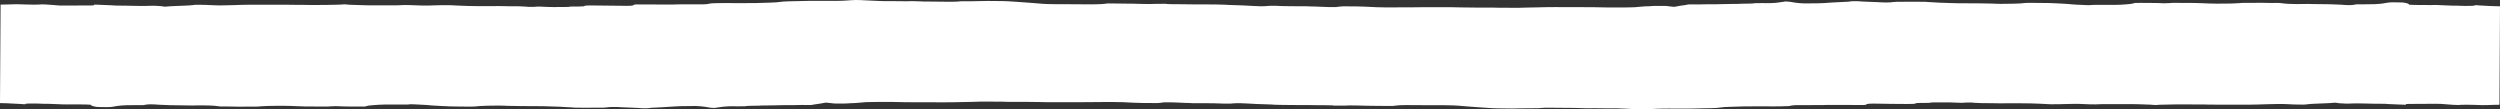 <svg width="2490" height="109" viewBox="0 0 2490 109" fill="none" xmlns="http://www.w3.org/2000/svg">
<rect x="0" y="0" width="2490" height="109" fill="#333333" stroke="none"/>
<path d="M2489.45 104.329C2485.75 104.295 2481.71 104.547 2478.08 104.615C2476.4 104.615 2474.62 104.716 2472.87 104.716C2469.41 104.648 2465.75 104.53 2462.42 104.396C2459.68 104.295 2452.9 104.211 2450.4 104.43C2449.41 104.497 2449.3 104.581 2448.11 104.615C2447.76 104.615 2447.28 104.547 2446.91 104.514C2446.02 104.48 2444.95 104.48 2444.06 104.446C2439.4 104.228 2435.64 103.723 2431.15 103.471C2428.24 103.286 2423.41 103.403 2420.08 103.403C2414.06 103.403 2408.23 103.504 2402.24 103.504C2400.39 103.504 2397.37 103.437 2396.41 103.689C2395.66 103.874 2396.76 104.127 2396.21 104.345C2394.84 104.345 2392.89 104.244 2391.55 104.16C2390.04 104.127 2388.67 104.059 2387.2 104.009C2384.15 103.908 2380.96 103.824 2378.16 103.605C2377.33 103.572 2376.41 103.454 2375.62 103.386C2374.59 103.353 2373.02 103.353 2371.85 103.353C2369.28 103.286 2366.51 103.353 2363.97 103.286C2362.54 103.252 2361.13 103.185 2359.59 103.185C2354.21 103.084 2346.23 102.814 2341.02 103.117C2339.48 103.185 2338.25 103.269 2336.43 103.185C2333.28 103.117 2326.98 102.714 2326.7 102.276C2324.96 102.209 2322.39 102.528 2321.12 102.629C2319.82 102.73 2318.45 102.73 2316.94 102.848C2310.54 103.218 2301.9 103.252 2297 103.975C2295.87 104.127 2296.29 104.16 2294.37 104.16H2291.35C2286.93 104.16 2282.58 104.009 2278.64 103.757C2271.83 103.353 2264.36 103.656 2257.3 103.824C2251.99 103.975 2246.65 104.228 2241.24 104.228H2207.63C2203.86 104.261 2200.37 104.194 2196.67 104.127C2196.6 104.093 2196.29 104.059 2195.81 104.059H2191.94C2190.4 104.059 2188.72 104.093 2187.22 104.059C2184.85 104.059 2182.86 103.992 2180.43 103.992C2170.57 103.992 2160.91 103.958 2151.45 104.312C2150.05 104.379 2148.27 104.598 2146.93 104.598C2145.25 104.598 2143.54 104.312 2142.1 104.244C2138.2 104.026 2133.71 103.925 2129.56 103.807C2127.61 103.74 2126.03 103.706 2124.08 103.706C2118.22 103.672 2112.37 103.706 2106.54 103.706C2102.54 103.706 2098.08 103.639 2094.07 103.706C2091.57 103.74 2089.38 103.891 2087.02 103.958C2085.24 103.992 2083.9 103.958 2082.15 103.925C2078.18 103.824 2074.79 103.672 2070.95 103.487C2069.62 103.454 2068.83 103.42 2067.53 103.42C2064.17 103.386 2060.95 103.487 2057.8 103.605C2052.8 103.79 2047.38 103.891 2042.07 103.824C2038.79 103.757 2035.02 103.504 2032.04 103.319C2026.45 103 2019.84 102.915 2013.68 102.882C2009.91 102.848 2006.14 102.848 2002.37 102.848C2000.83 102.848 1998.26 102.814 1996.75 102.848C1996.17 102.882 1996.24 102.915 1995.62 102.949C1991.27 103.016 1987.16 102.764 1982.81 102.764C1980.04 102.73 1977.09 102.798 1974.35 102.73C1971.85 102.697 1969.14 102.545 1967.02 102.411C1965.96 102.343 1964.97 102.192 1963.8 102.125C1960.48 101.94 1957.39 102.226 1954.65 102.377C1953.63 102.411 1952.36 102.411 1951.3 102.343C1948.52 102.242 1946.23 102.091 1943.25 102.024C1939.31 101.923 1935.99 101.923 1932.15 101.99C1929.96 102.057 1927.63 102.024 1925.4 102.024C1922.83 102.024 1922.87 102.091 1922.59 102.394C1921.08 102.394 1919.71 102.495 1918.17 102.495C1916.53 102.528 1914.85 102.461 1913.21 102.495C1911.84 102.495 1910.43 102.562 1909.27 102.646C1907.42 102.831 1908.2 102.932 1907.79 103.151C1906.8 103.656 1900.8 103.555 1897.45 103.555C1888.34 103.555 1878.95 103.403 1869.94 103.235C1867.54 103.201 1864.49 103.134 1862.2 103.269C1861.14 103.302 1860.42 103.42 1859.9 103.555C1859.49 103.622 1859.29 103.74 1859.08 103.841C1858.74 104.026 1858.81 104.278 1857.81 104.463C1856.68 104.648 1855.35 104.564 1853.64 104.564H1848.09C1843.19 104.564 1838.6 104.564 1833.7 104.497C1829.35 104.463 1824.52 104.463 1820.13 104.497C1818.39 104.497 1816.98 104.564 1815.34 104.648C1811.64 104.749 1807.39 104.682 1803.59 104.682C1799.37 104.682 1795.09 104.648 1790.88 104.682C1787.93 104.682 1785.54 104.867 1784.13 105.153C1783.14 105.372 1783.24 105.506 1781.53 105.658C1779.33 105.809 1776.87 105.843 1774.33 105.876C1771.73 105.91 1769.06 105.977 1766.45 105.977C1763.75 106.011 1761.18 105.91 1758.51 105.91C1755.87 105.876 1753.2 105.91 1750.56 105.91C1741.59 105.91 1731.93 105.944 1723.74 106.381C1721.79 106.448 1719.66 106.482 1717.88 106.6C1716.68 106.701 1715.55 106.852 1714.39 106.97C1712.74 107.121 1711.61 107.323 1709.97 107.475C1706.78 107.727 1701.06 107.761 1697.43 107.845C1692.67 107.946 1687.74 108.131 1682.91 108.164C1680.3 108.198 1677.53 108.164 1674.92 108.164C1666.87 108.164 1657.25 108.013 1649.68 108.35C1644.44 108.568 1639.3 109.224 1633.61 108.922C1630.56 108.77 1627.41 108.669 1624.36 108.518C1623.34 108.45 1622.31 108.366 1621.21 108.333C1617.44 108.232 1613.61 107.929 1609.74 107.862C1606.72 107.828 1603.67 107.895 1600.66 107.895C1597.23 107.862 1593.94 107.794 1590.52 107.794C1588.91 107.794 1586.85 107.727 1585.31 107.794C1583.77 107.828 1583.8 107.895 1581.92 107.862C1579.08 107.828 1576.27 107.71 1573.49 107.643C1572.53 107.609 1571.3 107.542 1570.51 107.542C1569.11 107.475 1567.57 107.508 1566.09 107.475C1559.59 107.407 1553.04 107.323 1546.5 107.323C1544.38 107.323 1540.4 107.256 1538.18 107.323C1536.12 107.391 1534.58 107.643 1532.56 107.727C1530.95 107.794 1529.47 107.794 1527.76 107.794C1523.21 107.794 1519.06 107.761 1514.64 107.895C1511.56 107.996 1509.2 108.08 1506.01 108.08C1502.17 108.08 1498.58 108.013 1494.77 107.929C1491.66 107.895 1488.27 107.862 1485.46 107.677C1482.44 107.491 1479.56 107.273 1476.48 107.105C1467.44 106.6 1460.11 105.809 1451.54 105.187C1448.53 104.968 1445.82 104.901 1442.23 104.867C1440.34 104.833 1438.53 104.8 1436.61 104.766C1432.67 104.766 1428.63 104.8 1424.69 104.8C1419.41 104.766 1414.27 104.699 1409 104.699C1403.72 104.699 1397.83 104.547 1393.07 104.884C1391.6 104.985 1390.16 105.103 1389.13 105.254C1388.44 105.355 1388.27 105.473 1387.25 105.54C1386.05 105.607 1383.48 105.54 1382.11 105.54C1379.4 105.54 1376.49 105.506 1373.82 105.439C1371.8 105.405 1370.05 105.405 1368.03 105.405C1365.63 105.405 1363.47 105.372 1361.04 105.304C1355.9 105.203 1349.57 104.934 1344.15 104.985C1342.51 105.018 1341.07 105.086 1339.49 105.17C1336.48 105.237 1331.51 105.203 1328.4 105.203C1329.73 104.732 1313.97 104.8 1312.67 104.766C1305.14 104.581 1297.67 104.615 1289.99 104.615C1286.16 104.615 1282.46 104.581 1278.66 104.514C1276.16 104.48 1273.14 104.48 1270.78 104.362C1269.2 104.261 1267.76 104.144 1266.08 104.076C1261.36 103.891 1256.36 103.79 1251.59 103.572C1248.07 103.42 1244.71 103.252 1241.32 103.033C1236.86 102.781 1232.69 102.596 1228.23 102.966C1227.2 103.033 1226.42 103.185 1225.32 103.218C1224.29 103.252 1222.89 103.218 1221.83 103.218C1220.83 103.218 1219.39 103.252 1218.37 103.218C1217.82 103.185 1217.72 103.151 1217.2 103.117C1214.6 102.966 1211.31 102.932 1208.5 102.865C1205.01 102.831 1201.65 102.764 1198.16 102.764C1194.9 102.764 1191.13 102.831 1188.02 102.764C1187.19 102.73 1185.86 102.663 1184.86 102.613C1183.29 102.545 1181.64 102.545 1180.07 102.461C1177.19 102.36 1174.38 102.209 1171.5 102.091C1167.81 101.99 1162.6 101.771 1158.69 101.906C1159.04 102.158 1155.34 102.411 1154.07 102.562C1152.39 102.714 1150.51 102.663 1148.35 102.629C1144.89 102.562 1141.67 102.596 1138.24 102.562C1135.84 102.562 1133.62 102.411 1131.19 102.377C1129.51 102.343 1128.51 102.276 1126.94 102.192C1120.84 101.839 1116.35 101.62 1109.57 101.62H1098.61C1090.01 101.62 1081.93 101.654 1073.4 101.805H1057.26C1052.95 101.805 1048.42 101.872 1044.14 101.805C1041.09 101.738 1038.29 101.62 1035.17 101.62C1030 101.586 1025.13 101.401 1019.99 101.435H1003.58C1001.49 101.401 999.61 101.283 997.555 101.25C993.479 101.183 989.094 101.216 984.949 101.216H976.351C973.405 101.25 969.603 101.368 966.931 101.502C964.807 101.569 963.3 101.603 961.005 101.603C957.202 101.603 953.777 101.704 950.077 101.822C943.98 101.973 937.368 101.889 931.168 101.889H917.089C911.711 101.889 906.504 101.855 901.16 101.788C896.741 101.721 892.082 101.536 887.561 101.502H876.77C874.098 101.502 871.598 101.536 868.926 101.603C867.213 101.637 863.616 101.637 861.972 101.755C858.375 102.007 855.532 102.444 851.627 102.629C850.393 102.697 848.989 102.697 847.722 102.781C845.974 102.848 844.57 103 842.891 103.067C840.391 103.218 837.102 103.1 834.396 103.134C833.129 103.134 831.861 103.134 830.765 103.067C827.682 102.882 826.106 102.343 822.646 102.192C821.859 102.377 820.557 102.478 819.666 102.663C818.604 102.882 818.056 103.1 816.446 103.235C813.706 103.555 811.993 103.925 809.801 104.244C809.116 104.396 808.67 104.564 807.54 104.598C806.615 104.665 803.84 104.631 802.881 104.598C801.34 104.564 800.62 104.497 798.942 104.53C797.811 104.564 796.749 104.564 795.619 104.598C793.632 104.631 792.193 104.699 790.069 104.699C786.61 104.699 783.218 104.699 779.793 104.732C774.141 104.8 768.591 105.052 762.871 105.052C761.124 105.052 759.205 105.018 757.664 105.086C757.321 105.119 757.047 105.187 756.636 105.237C755.951 105.271 754.684 105.271 753.896 105.271C751.498 105.304 742.283 105.372 742.626 105.809C737.453 106.028 732.691 105.843 727.382 105.809C725.292 105.961 723.168 105.994 721.25 106.179C718.989 106.364 717.893 106.65 716.077 106.869C714.879 107.054 713.44 107.155 712.686 107.34C712.07 107.492 713.234 107.525 711.35 107.492C711.008 107.492 709.192 107.391 708.781 107.391C706.829 107.239 706.178 107.037 704.91 106.819C702.821 106.465 700.491 106.095 697.511 105.843C693.983 105.557 691.893 105.523 688.091 105.624C685.042 105.725 681.788 105.658 678.739 105.725C676.512 105.759 674.834 105.826 672.881 105.977C668.668 106.263 664.626 106.6 659.898 106.802C657.432 106.903 655.068 107.02 652.636 107.155C651.472 107.189 649.827 107.256 648.765 107.34C647.601 107.441 646.847 107.693 645.511 107.777C644.072 107.878 639.927 107.845 638.489 107.744C637.667 107.677 637.016 107.592 636.194 107.525C634.686 107.424 633.111 107.424 631.364 107.306C627.63 107.155 623.827 107.054 620.094 106.869C618.244 106.802 616.565 106.65 614.75 106.583C612.797 106.516 607.796 106.516 606.357 106.684C605.295 106.835 606.254 106.869 604.439 106.97C603.343 107.037 601.801 107.004 602.212 107.222C600.465 107.29 597.519 107.222 595.841 107.222C594.025 107.222 592.21 107.256 590.394 107.256C587.243 107.323 584.159 107.323 581.008 107.323C579.329 107.323 578.199 107.256 576.589 107.222C575.356 107.222 573.883 107.256 572.718 107.222C571.416 107.189 570.252 107.037 569.053 106.936C567.58 106.869 565.97 106.785 564.463 106.718C561.996 106.566 559.941 106.398 557.303 106.28C552.028 106.095 546.787 105.927 541.443 105.775C537.743 105.708 534.146 105.708 530.344 105.708C526.268 105.708 522.363 105.675 518.32 105.641C514.175 105.607 509.619 105.574 505.612 105.422C504.481 105.389 503.419 105.321 502.323 105.271C499.069 105.119 495.917 105.17 492.526 105.203C488.141 105.271 481.701 105.271 477.967 105.607C476.768 105.675 475.843 105.826 474.576 105.927C472.623 106.078 471.116 106.213 468.855 106.179C465.259 106.179 461.627 106.146 458.065 106.112C455.873 106.078 453.817 106.011 451.591 106.011C450.46 106.011 449.741 106.011 448.645 105.977C445.596 105.876 443.095 105.826 440.423 105.607C437.683 105.422 434.737 105.321 431.825 105.136C429.462 105.035 427.543 104.816 425.556 104.598C422.645 104.345 418.671 104.244 415.28 104.059C413.567 103.992 410.827 103.807 408.908 103.841C407.264 103.874 407.607 103.992 406.476 104.093C405.654 104.16 405.037 104.127 403.941 104.127C397.056 104.127 390.068 104.093 383.182 104.127C379.174 104.16 375.612 104.446 372.152 104.699C368.178 104.951 367.116 105.17 365.232 105.607C364.479 105.792 364.068 105.893 363.759 106.112C361.738 106.146 359.238 106.112 357.148 106.112C353.825 106.112 350.468 106.146 347.18 106.078C345.261 106.011 343.275 106.045 341.391 105.977C338.958 105.876 337.177 105.725 334.574 105.725C332.655 105.725 329.915 105.792 328.271 105.944C327.894 105.977 327.688 106.095 327.277 106.095C326.524 106.162 325.085 106.129 324.263 106.129C317.206 106.129 310.869 106.129 303.881 106.028C298.674 105.961 294.118 105.624 289.048 105.489C284.424 105.338 279.696 105.338 274.935 105.389C270.036 105.422 263.939 105.54 259.725 105.86C258.115 106.011 257.773 106.146 255.718 106.146H250.134C246.126 106.146 242.289 106.247 238.316 106.247C234.582 106.247 231.019 106.095 227.285 106.061C224.956 106.028 221.462 106.129 219.372 106.028C218.447 105.994 217.762 105.843 217.077 105.742C215.022 105.489 212.932 105.237 209.952 105.119C205.328 104.934 198.99 104.867 194.263 105.018C193.372 105.052 192.824 105.086 191.899 105.086C190.632 105.086 189.056 105.018 187.789 105.018C181.28 104.917 174.772 104.867 168.332 104.732C166.756 104.699 166.345 104.665 165.009 104.581C163.056 104.48 160.59 104.43 158.5 104.329C156 104.177 152.711 103.824 149.834 103.891C147.402 103.925 145.552 104.177 144.387 104.396C143.702 104.547 143.531 104.682 142.092 104.716C140.996 104.749 139.249 104.716 138.118 104.716C136.543 104.716 135.001 104.682 133.46 104.716C130.856 104.783 127.979 104.749 125.478 104.816C121.881 104.917 119.243 105.22 116.777 105.54C114.79 105.792 113.489 106.112 111.639 106.415C108.316 106.886 103.657 106.633 99.135 106.6C96.601 106.566 96.155 106.499 94.888 106.196C94.34 106.095 93.655 105.977 93.141 105.826C91.942 105.574 90.777 105.103 90.709 104.783C90.64 104.598 91.085 104.463 90.195 104.312C89.099 104.127 84.44 104.093 82.659 104.026C79.13 103.958 75.499 103.958 71.937 103.958C70.772 103.958 68.854 103.925 67.757 103.958C67.552 103.958 67.004 104.026 67.004 104.026C64.229 104.093 61.42 103.925 58.817 103.807C55.391 103.656 51.794 103.487 48.266 103.403C46.485 103.37 44.498 103.437 42.819 103.37C39.942 103.269 38.263 103.084 34.804 103.084C32.406 103.084 26.788 103.084 25.452 103.37C24.801 103.521 25.555 103.689 25.144 103.841C23.91 103.874 21.649 103.622 20.519 103.555C17.059 103.37 13.462 103.201 9.866 103.016C7.057 102.865 4.727 102.73 1.679 102.73H0L0.582 4.58C4.248 4.613 8.324 4.361 11.921 4.327C13.599 4.294 15.415 4.176 17.128 4.226C20.588 4.294 24.287 4.411 27.576 4.512C30.35 4.664 37.099 4.697 39.634 4.512C40.593 4.445 40.696 4.327 41.929 4.327C42.237 4.327 42.717 4.395 43.128 4.395C43.984 4.428 45.046 4.428 45.971 4.495C50.63 4.681 54.398 5.219 58.851 5.471C61.797 5.623 66.593 5.505 69.95 5.505C75.979 5.505 81.802 5.438 87.797 5.438C89.612 5.438 92.627 5.505 93.62 5.253C94.374 5.034 93.278 4.782 93.826 4.596C95.162 4.563 97.114 4.697 98.45 4.748C99.992 4.782 101.362 4.849 102.835 4.933C105.85 5.034 109.035 5.118 111.879 5.303C112.701 5.337 113.626 5.488 114.379 5.522C115.407 5.555 117.017 5.555 118.147 5.589C120.751 5.623 123.491 5.589 126.026 5.656C127.499 5.69 128.869 5.724 130.411 5.757C135.789 5.858 143.805 6.077 149.012 5.791C150.519 5.724 151.752 5.69 153.568 5.724C156.753 5.791 163.022 6.228 163.33 6.632C165.043 6.733 167.612 6.38 168.88 6.279C170.216 6.178 171.552 6.178 173.093 6.06C179.465 5.707 188.097 5.656 193.03 4.983C194.126 4.798 193.715 4.798 195.668 4.765H198.682C203.067 4.765 207.417 4.95 211.357 5.168C218.173 5.572 225.641 5.269 232.698 5.101C238.007 4.95 243.386 4.697 248.798 4.697H282.403C286.136 4.697 289.63 4.731 293.33 4.798C293.433 4.866 293.707 4.866 294.221 4.866H302.785C305.182 4.899 307.135 4.967 309.601 4.967C319.467 4.967 329.093 5 338.582 4.613C339.986 4.546 341.767 4.327 343.103 4.327C344.748 4.327 346.46 4.613 347.899 4.731C351.804 4.916 356.292 5.017 360.437 5.135C362.389 5.202 363.965 5.236 365.952 5.286H383.491C387.499 5.286 391.952 5.32 395.96 5.286C398.426 5.253 400.618 5.068 402.982 5C404.763 4.967 406.099 5 407.846 5.068C411.854 5.135 415.245 5.32 419.082 5.471C420.418 5.539 421.206 5.539 422.473 5.539C425.83 5.606 429.05 5.471 432.202 5.354C437.203 5.168 442.616 5.068 447.96 5.168C451.248 5.236 455.016 5.454 457.962 5.64C463.546 5.959 470.157 6.043 476.323 6.111H487.662C489.203 6.111 491.772 6.178 493.245 6.111C493.862 6.111 493.793 6.043 494.376 6.043C498.726 5.942 502.837 6.228 507.187 6.228C509.996 6.228 512.908 6.161 515.683 6.228C518.149 6.262 520.855 6.413 522.979 6.548C524.075 6.649 525.069 6.767 526.199 6.834C529.556 7.019 532.605 6.767 535.345 6.582C536.407 6.548 537.64 6.582 538.702 6.615C541.477 6.716 543.772 6.901 546.752 6.969C550.692 7.07 554.015 7.036 557.885 6.969C560.044 6.935 562.373 6.969 564.634 6.935C567.203 6.935 567.169 6.868 567.409 6.582C568.95 6.582 570.32 6.514 571.862 6.481C573.472 6.481 575.185 6.514 576.795 6.481C578.199 6.481 579.569 6.447 580.734 6.329C582.618 6.178 581.83 6.043 582.241 5.825C583.235 5.32 589.195 5.471 592.552 5.471C601.698 5.471 611.05 5.623 620.059 5.757C622.491 5.791 625.506 5.909 627.835 5.757C628.897 5.69 629.582 5.572 630.13 5.471C630.507 5.37 630.713 5.253 630.918 5.152C631.295 4.967 631.192 4.714 632.186 4.529C633.316 4.344 634.686 4.428 636.365 4.428H641.914C646.813 4.428 651.403 4.428 656.302 4.495C660.652 4.563 665.482 4.563 669.901 4.529C671.614 4.529 673.018 4.428 674.697 4.378C678.362 4.226 682.61 4.344 686.412 4.344H699.155C702.067 4.344 704.465 4.159 705.869 3.839C706.897 3.621 706.76 3.486 708.473 3.368C710.665 3.183 713.132 3.15 715.666 3.116C718.304 3.082 720.942 3.015 723.579 3.015C726.251 2.981 728.821 3.116 731.492 3.116H739.474C748.415 3.116 758.109 3.049 766.296 2.645C768.214 2.544 770.338 2.544 772.12 2.393C773.318 2.292 774.449 2.14 775.614 2.073C777.258 1.888 778.423 1.72 780.067 1.568C783.218 1.282 788.939 1.248 792.57 1.164C797.332 1.063 802.299 0.878 807.094 0.845C809.732 0.811 812.473 0.845 815.11 0.845C823.126 0.845 832.752 1.03 840.322 0.693C845.598 0.441 850.702 -0.215 856.422 0.071C859.471 0.222 862.588 0.323 865.637 0.508C866.699 0.542 867.692 0.609 868.789 0.66C872.557 0.761 876.393 1.097 880.299 1.131C883.279 1.164 886.362 1.097 889.376 1.131C892.768 1.131 896.056 1.232 899.516 1.232C901.092 1.232 903.147 1.265 904.723 1.232C906.23 1.164 906.23 1.131 908.08 1.131C910.957 1.198 913.732 1.282 916.507 1.349C917.5 1.383 918.699 1.45 919.487 1.501C920.891 1.534 922.433 1.501 923.906 1.534C930.414 1.602 936.957 1.686 943.534 1.72C945.658 1.72 949.597 1.787 951.858 1.686C953.879 1.619 955.421 1.366 957.476 1.282C959.052 1.215 960.559 1.248 962.238 1.248C966.828 1.248 970.973 1.248 975.358 1.097C978.441 0.996 980.804 0.946 984.024 0.946C987.827 0.946 991.423 1.013 995.26 1.047C998.343 1.08 1001.73 1.114 1004.54 1.299C1007.56 1.484 1010.47 1.703 1013.52 1.871C1022.56 2.409 1029.93 3.166 1038.46 3.789C1041.5 4.008 1044.21 4.075 1047.77 4.109C1049.66 4.142 1051.51 4.21 1053.39 4.21C1057.33 4.243 1061.37 4.176 1065.35 4.21C1070.59 4.21 1075.76 4.31 1081 4.31C1086.24 4.31 1092.17 4.411 1096.96 4.092C1098.4 4.024 1099.88 3.873 1100.9 3.738C1101.55 3.637 1101.76 3.52 1102.75 3.452C1103.95 3.385 1106.56 3.452 1107.93 3.452C1110.63 3.452 1113.51 3.52 1116.22 3.553C1118.2 3.587 1119.98 3.621 1121.97 3.621C1124.37 3.587 1126.53 3.621 1128.96 3.688C1134.1 3.839 1140.47 4.041 1145.88 4.008C1147.49 3.974 1148.96 3.907 1150.51 3.856C1153.55 3.755 1158.52 3.789 1161.64 3.789C1160.27 4.26 1176.03 4.226 1177.36 4.226C1184.86 4.411 1192.33 4.378 1200.01 4.378C1203.84 4.378 1207.58 4.445 1211.38 4.479C1213.84 4.512 1216.89 4.512 1219.22 4.664C1220.83 4.731 1222.27 4.849 1223.92 4.916C1228.64 5.135 1233.68 5.202 1238.41 5.421C1241.97 5.572 1245.29 5.774 1248.68 5.959C1253.14 6.212 1257.35 6.397 1261.8 6.026C1262.8 5.959 1263.58 5.808 1264.71 5.774C1265.71 5.74 1267.11 5.774 1268.17 5.774C1269.24 5.774 1270.61 5.74 1271.63 5.774C1272.22 5.808 1272.28 5.875 1272.83 5.875C1275.44 6.06 1278.69 6.094 1281.5 6.127C1284.99 6.161 1288.38 6.228 1291.88 6.228C1295.1 6.228 1298.87 6.195 1301.98 6.262C1302.84 6.262 1304.14 6.363 1305.14 6.413C1306.71 6.447 1308.36 6.447 1309.93 6.514C1312.81 6.615 1315.62 6.767 1318.53 6.868C1322.19 7.019 1327.4 7.187 1331.31 7.053C1330.96 6.834 1334.66 6.548 1335.93 6.43C1337.64 6.245 1339.53 6.279 1341.65 6.329C1345.15 6.397 1348.33 6.397 1351.79 6.397C1354.16 6.43 1356.42 6.582 1358.85 6.615C1360.53 6.615 1361.52 6.683 1363.1 6.8C1369.16 7.12 1373.65 7.372 1380.43 7.372C1384.09 7.339 1387.73 7.339 1391.39 7.339C1400.02 7.339 1408.07 7.339 1416.64 7.187C1418.42 7.154 1420.2 7.154 1421.98 7.154H1432.74C1437.05 7.154 1441.58 7.12 1445.86 7.187C1448.91 7.221 1451.75 7.339 1454.83 7.372C1460 7.372 1464.9 7.557 1470.04 7.557H1480.46C1482.44 7.557 1484.46 7.524 1486.42 7.557C1488.51 7.591 1490.39 7.658 1492.44 7.709C1496.56 7.81 1500.94 7.743 1505.05 7.743H1513.68C1516.59 7.709 1520.4 7.591 1523.1 7.49C1525.19 7.389 1526.7 7.389 1529.03 7.389C1532.83 7.389 1536.26 7.238 1539.92 7.137C1546.02 6.985 1552.63 7.103 1558.87 7.103H1572.95C1578.32 7.07 1583.53 7.103 1588.84 7.204C1593.26 7.271 1597.92 7.423 1602.44 7.457H1613.23C1615.9 7.457 1618.44 7.423 1621.11 7.389C1622.79 7.356 1626.38 7.322 1628.03 7.204C1631.62 6.985 1634.47 6.548 1638.37 6.329C1639.61 6.296 1641.01 6.262 1642.28 6.228C1644.03 6.161 1645.43 6.01 1647.11 5.909C1649.61 5.808 1652.9 5.875 1655.6 5.875C1656.87 5.875 1658.14 5.841 1659.23 5.909C1662.32 6.127 1663.89 6.632 1667.35 6.817C1668.18 6.632 1669.48 6.498 1670.33 6.346C1671.43 6.127 1671.98 5.909 1673.55 5.724C1676.33 5.438 1678.04 5.068 1680.2 4.714C1680.92 4.613 1681.36 4.395 1682.49 4.361C1683.42 4.327 1686.16 4.327 1687.15 4.361C1688.69 4.395 1689.41 4.462 1691.06 4.428C1692.19 4.395 1693.28 4.395 1694.38 4.361C1696.37 4.327 1697.84 4.26 1699.93 4.26C1703.39 4.294 1706.78 4.294 1710.21 4.226C1715.86 4.159 1721.41 3.907 1727.13 3.907C1728.88 3.907 1730.79 3.94 1732.34 3.873C1732.71 3.839 1732.95 3.772 1733.36 3.722C1734.05 3.688 1735.35 3.722 1736.1 3.688C1738.5 3.654 1747.72 3.621 1747.37 3.183C1752.55 2.965 1757.24 3.116 1762.52 3.15H1762.69C1764.74 3.049 1766.9 2.965 1768.78 2.83C1771.01 2.611 1772.11 2.359 1773.92 2.107C1775.12 1.955 1776.59 1.854 1777.31 1.669C1777.96 1.484 1776.77 1.45 1778.65 1.484C1778.99 1.484 1780.81 1.585 1781.22 1.635C1783.17 1.736 1783.86 1.989 1785.09 2.174C1787.21 2.527 1789.51 2.897 1792.49 3.15C1796.05 3.436 1798.11 3.469 1801.91 3.368C1804.96 3.301 1808.21 3.368 1811.26 3.267C1813.52 3.234 1815.2 3.2 1817.12 3.049C1821.37 2.729 1825.37 2.393 1830.1 2.224C1832.57 2.123 1834.97 1.972 1837.36 1.871C1838.53 1.804 1840.21 1.77 1841.23 1.652C1842.43 1.551 1843.15 1.299 1844.49 1.215C1845.93 1.114 1850.07 1.181 1851.51 1.248C1852.37 1.316 1852.98 1.434 1853.84 1.467C1855.35 1.619 1856.89 1.619 1858.64 1.686C1862.37 1.871 1866.17 1.972 1869.94 2.123C1871.79 2.191 1873.43 2.342 1875.25 2.409C1877.24 2.477 1882.2 2.51 1883.64 2.308C1884.7 2.157 1883.75 2.123 1885.6 2.022C1886.69 1.989 1888.2 1.989 1887.79 1.804C1889.57 1.736 1892.48 1.804 1894.19 1.77C1896.01 1.77 1897.79 1.77 1899.61 1.736C1902.76 1.703 1905.84 1.703 1908.99 1.703C1910.67 1.703 1911.84 1.736 1913.45 1.77C1914.64 1.804 1916.15 1.736 1917.32 1.77C1918.62 1.804 1919.75 1.989 1920.98 2.056C1922.45 2.157 1924.06 2.207 1925.54 2.308C1928.04 2.46 1930.09 2.628 1932.73 2.712C1938.01 2.897 1943.21 3.116 1948.59 3.217C1952.29 3.284 1955.89 3.284 1959.69 3.284C1963.73 3.284 1967.64 3.351 1971.68 3.351C1975.86 3.385 1980.38 3.419 1984.39 3.57C1985.52 3.604 1986.58 3.671 1987.71 3.722C1990.97 3.873 1994.12 3.873 1997.47 3.789C2001.89 3.722 2008.3 3.722 2012.03 3.436C2013.23 3.335 2014.16 3.183 2015.42 3.116C2017.38 2.931 2018.88 2.83 2021.18 2.83C2024.74 2.83 2028.37 2.897 2031.93 2.931C2034.13 2.931 2036.22 2.998 2038.44 2.998C2039.54 2.998 2040.26 2.998 2041.36 3.032C2044.4 3.133 2046.9 3.183 2049.58 3.385C2052.32 3.604 2055.26 3.705 2058.17 3.856C2060.54 4.008 2062.46 4.21 2064.48 4.395C2067.39 4.681 2071.36 4.798 2074.75 4.933C2076.43 5 2079.17 5.185 2081.09 5.152C2082.77 5.118 2082.39 5 2083.52 4.933C2084.35 4.866 2084.96 4.866 2086.06 4.866C2092.94 4.899 2099.93 4.899 2106.82 4.866C2110.86 4.866 2114.39 4.546 2117.85 4.327C2121.82 4.075 2122.92 3.823 2124.77 3.385C2125.56 3.2 2125.93 3.133 2126.24 2.914C2128.3 2.847 2130.76 2.88 2132.85 2.88C2136.21 2.88 2139.53 2.88 2142.82 2.948C2144.77 2.981 2146.73 2.981 2148.61 3.015C2151.04 3.116 2152.82 3.267 2155.46 3.267C2157.38 3.267 2160.12 3.2 2161.73 3.049C2162.11 3.015 2162.31 2.948 2162.72 2.897C2163.51 2.83 2164.95 2.864 2165.77 2.864C2172.83 2.897 2179.13 2.864 2186.12 2.965C2191.33 3.032 2195.88 3.368 2200.99 3.503C2205.61 3.654 2210.3 3.654 2215.07 3.604C2220 3.57 2226.06 3.503 2230.27 3.133C2231.88 3.032 2232.26 2.88 2234.28 2.847C2236.13 2.847 2238.02 2.847 2239.9 2.88C2243.87 2.88 2247.71 2.779 2251.68 2.779C2255.42 2.779 2258.98 2.88 2262.71 2.965C2265.04 2.965 2268.54 2.864 2270.63 2.965C2271.55 3.032 2272.27 3.183 2272.92 3.251C2275.01 3.503 2277.07 3.755 2280.05 3.873C2284.67 4.058 2291.01 4.125 2295.74 3.974C2296.66 3.94 2297.18 3.907 2298.13 3.907C2299.4 3.907 2300.94 3.974 2302.25 4.008C2308.75 4.075 2315.23 4.109 2321.7 4.26C2323.24 4.294 2323.66 4.327 2325.03 4.411C2326.94 4.512 2329.41 4.563 2331.5 4.664C2334 4.815 2337.32 5.168 2340.2 5.135C2342.6 5.068 2344.45 4.815 2345.61 4.596C2346.3 4.445 2346.5 4.31 2347.91 4.277C2349 4.277 2350.75 4.31 2351.88 4.31C2353.46 4.31 2355.03 4.31 2356.57 4.277C2359.14 4.21 2362.02 4.277 2364.52 4.176C2368.12 4.075 2370.76 3.772 2373.22 3.486C2375.21 3.234 2376.51 2.864 2378.36 2.611C2381.72 2.107 2386.38 2.393 2390.9 2.426C2393.4 2.426 2393.84 2.493 2395.15 2.796C2395.69 2.897 2396.35 3.049 2396.89 3.15C2398.09 3.402 2399.22 3.907 2399.29 4.193C2399.36 4.378 2398.91 4.563 2399.81 4.697C2400.9 4.849 2405.59 4.916 2407.34 4.95C2410.87 5.017 2414.5 5.051 2418.1 5.017C2419.26 5.017 2421.15 5.084 2422.24 5.017C2422.48 5.017 2423.03 4.95 2423.03 4.95C2425.77 4.882 2428.58 5.051 2431.22 5.168C2434.61 5.32 2438.21 5.539 2441.77 5.606C2443.52 5.64 2445.5 5.572 2447.18 5.64C2450.06 5.74 2451.77 5.892 2455.23 5.892C2457.59 5.892 2463.21 5.892 2464.55 5.606C2465.2 5.454 2464.48 5.286 2464.86 5.135C2466.09 5.101 2468.38 5.354 2469.48 5.421C2472.94 5.64 2476.57 5.825 2480.17 5.993C2482.94 6.144 2485.31 6.245 2488.32 6.245H2490L2489.45 104.295V104.329Z" fill="white"/>
</svg>
